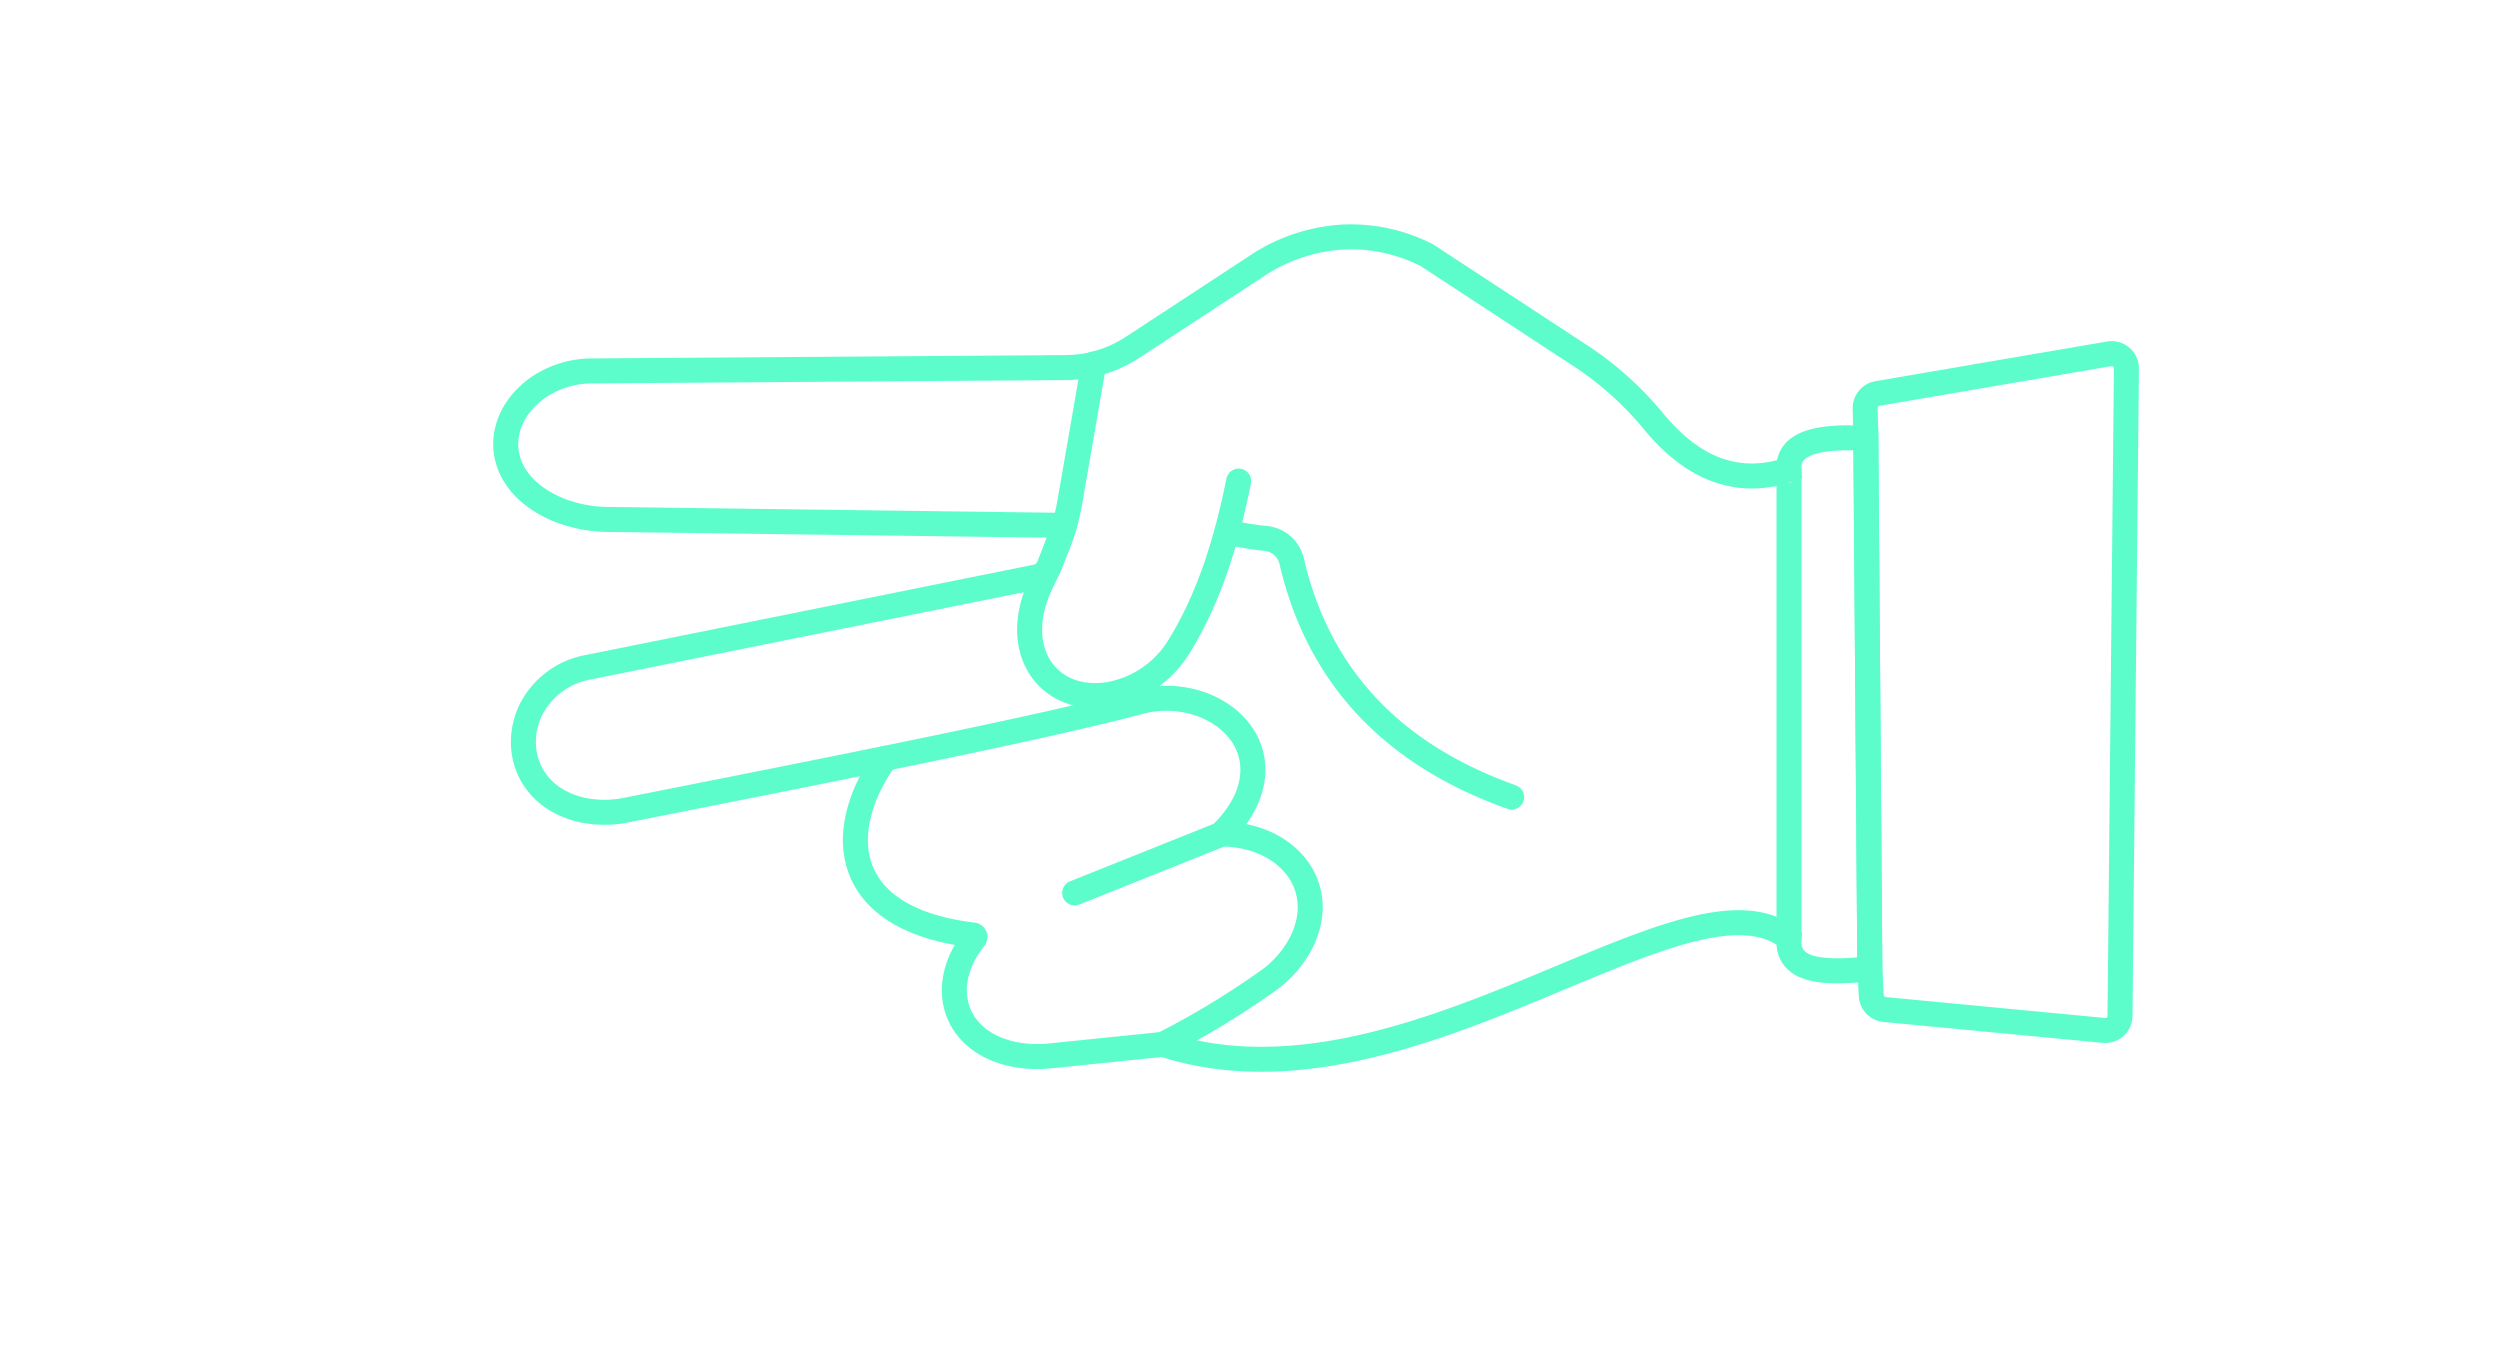 <svg id="Layer_1" data-name="Layer 1" xmlns="http://www.w3.org/2000/svg" viewBox="0 0 300 161.45"><defs><style>.cls-1,.cls-2{fill:none;stroke:#5dfdcb;stroke-miterlimit:10;stroke-width:3px;}.cls-2{stroke-linecap:round;}</style></defs><title>hand_scissors</title><path class="cls-1" d="M214.6,112.59a.08.08,0,0,0,.08-.07v-56a.08.08,0,0,0-.1-.08"/><path class="cls-2" d="M214.67,56.36c-.19-3.25,3.58-4.08,9.23-3.76l.48,63.66c-5.43.55-10,.44-9.7-3.67-12.22-9.74-45.84,22.26-75.12,12.73a100.55,100.55,0,0,0,12.5-7.56,12.93,12.93,0,0,0,3.73-4c4-6.8-.79-13.56-9.24-13.69,6.19-6,4.34-12.91-2.18-15.48a12.51,12.51,0,0,0-7.7-.35C123.83,87.62,99.1,92.46,75.2,97.2a13.11,13.11,0,0,1-5.33,0c-6.21-1.39-8.38-7-6.29-11.76a9.57,9.57,0,0,1,7-5.37l53.73-10.83a2.26,2.26,0,0,0,1.63-1.34l1.72-4.63c.08-.19,0-.23-.15-.23L73,62.33a16.27,16.27,0,0,1-5.9-1.12C59,57.9,59,50.3,64.71,46.41a11.52,11.52,0,0,1,6.49-1.9l56.68-.4a14.82,14.82,0,0,0,8.06-2.45L150.69,32a20.82,20.82,0,0,1,10.53-3.56,20.08,20.08,0,0,1,10,2.18l18.71,12.25a39.48,39.48,0,0,1,8.58,7.79C203.45,56.6,208.87,58.29,214.67,56.36Z"/><path class="cls-1" d="M224.38,116.26l.17,3.21a1.78,1.78,0,0,0,1.6,1.67l26.32,2.51a1.76,1.76,0,0,0,1.93-1.74l.77-77.69a1.77,1.77,0,0,0-2.07-1.76l-27.81,4.76A1.78,1.78,0,0,0,223.82,49l.08,3.6Z"/><path class="cls-2" d="M131.25,43.69,128.37,60.3a25.51,25.51,0,0,1-1.55,5.36l-1,2.43c-.26.62-.56,1.22-.85,1.83-4,8.27,1,14.76,8.41,13.36a12.39,12.39,0,0,0,8.14-5.76c3.57-5.78,5.67-12.57,7.12-19.79"/><path class="cls-2" d="M147.23,63.81a31.38,31.38,0,0,0,4.63.8A3.55,3.55,0,0,1,155,67.34c3.08,13.27,11.5,23,26.4,28.31"/><line class="cls-2" x1="146.55" y1="100.11" x2="128.96" y2="107.15"/><path class="cls-2" d="M139.56,125.32l-13.38,1.37a15.4,15.4,0,0,1-4.07-.09c-7.72-1.35-9.74-8.28-5.18-14a.24.24,0,0,0-.17-.4C101.05,110.31,99.94,100,106.23,91"/></svg>